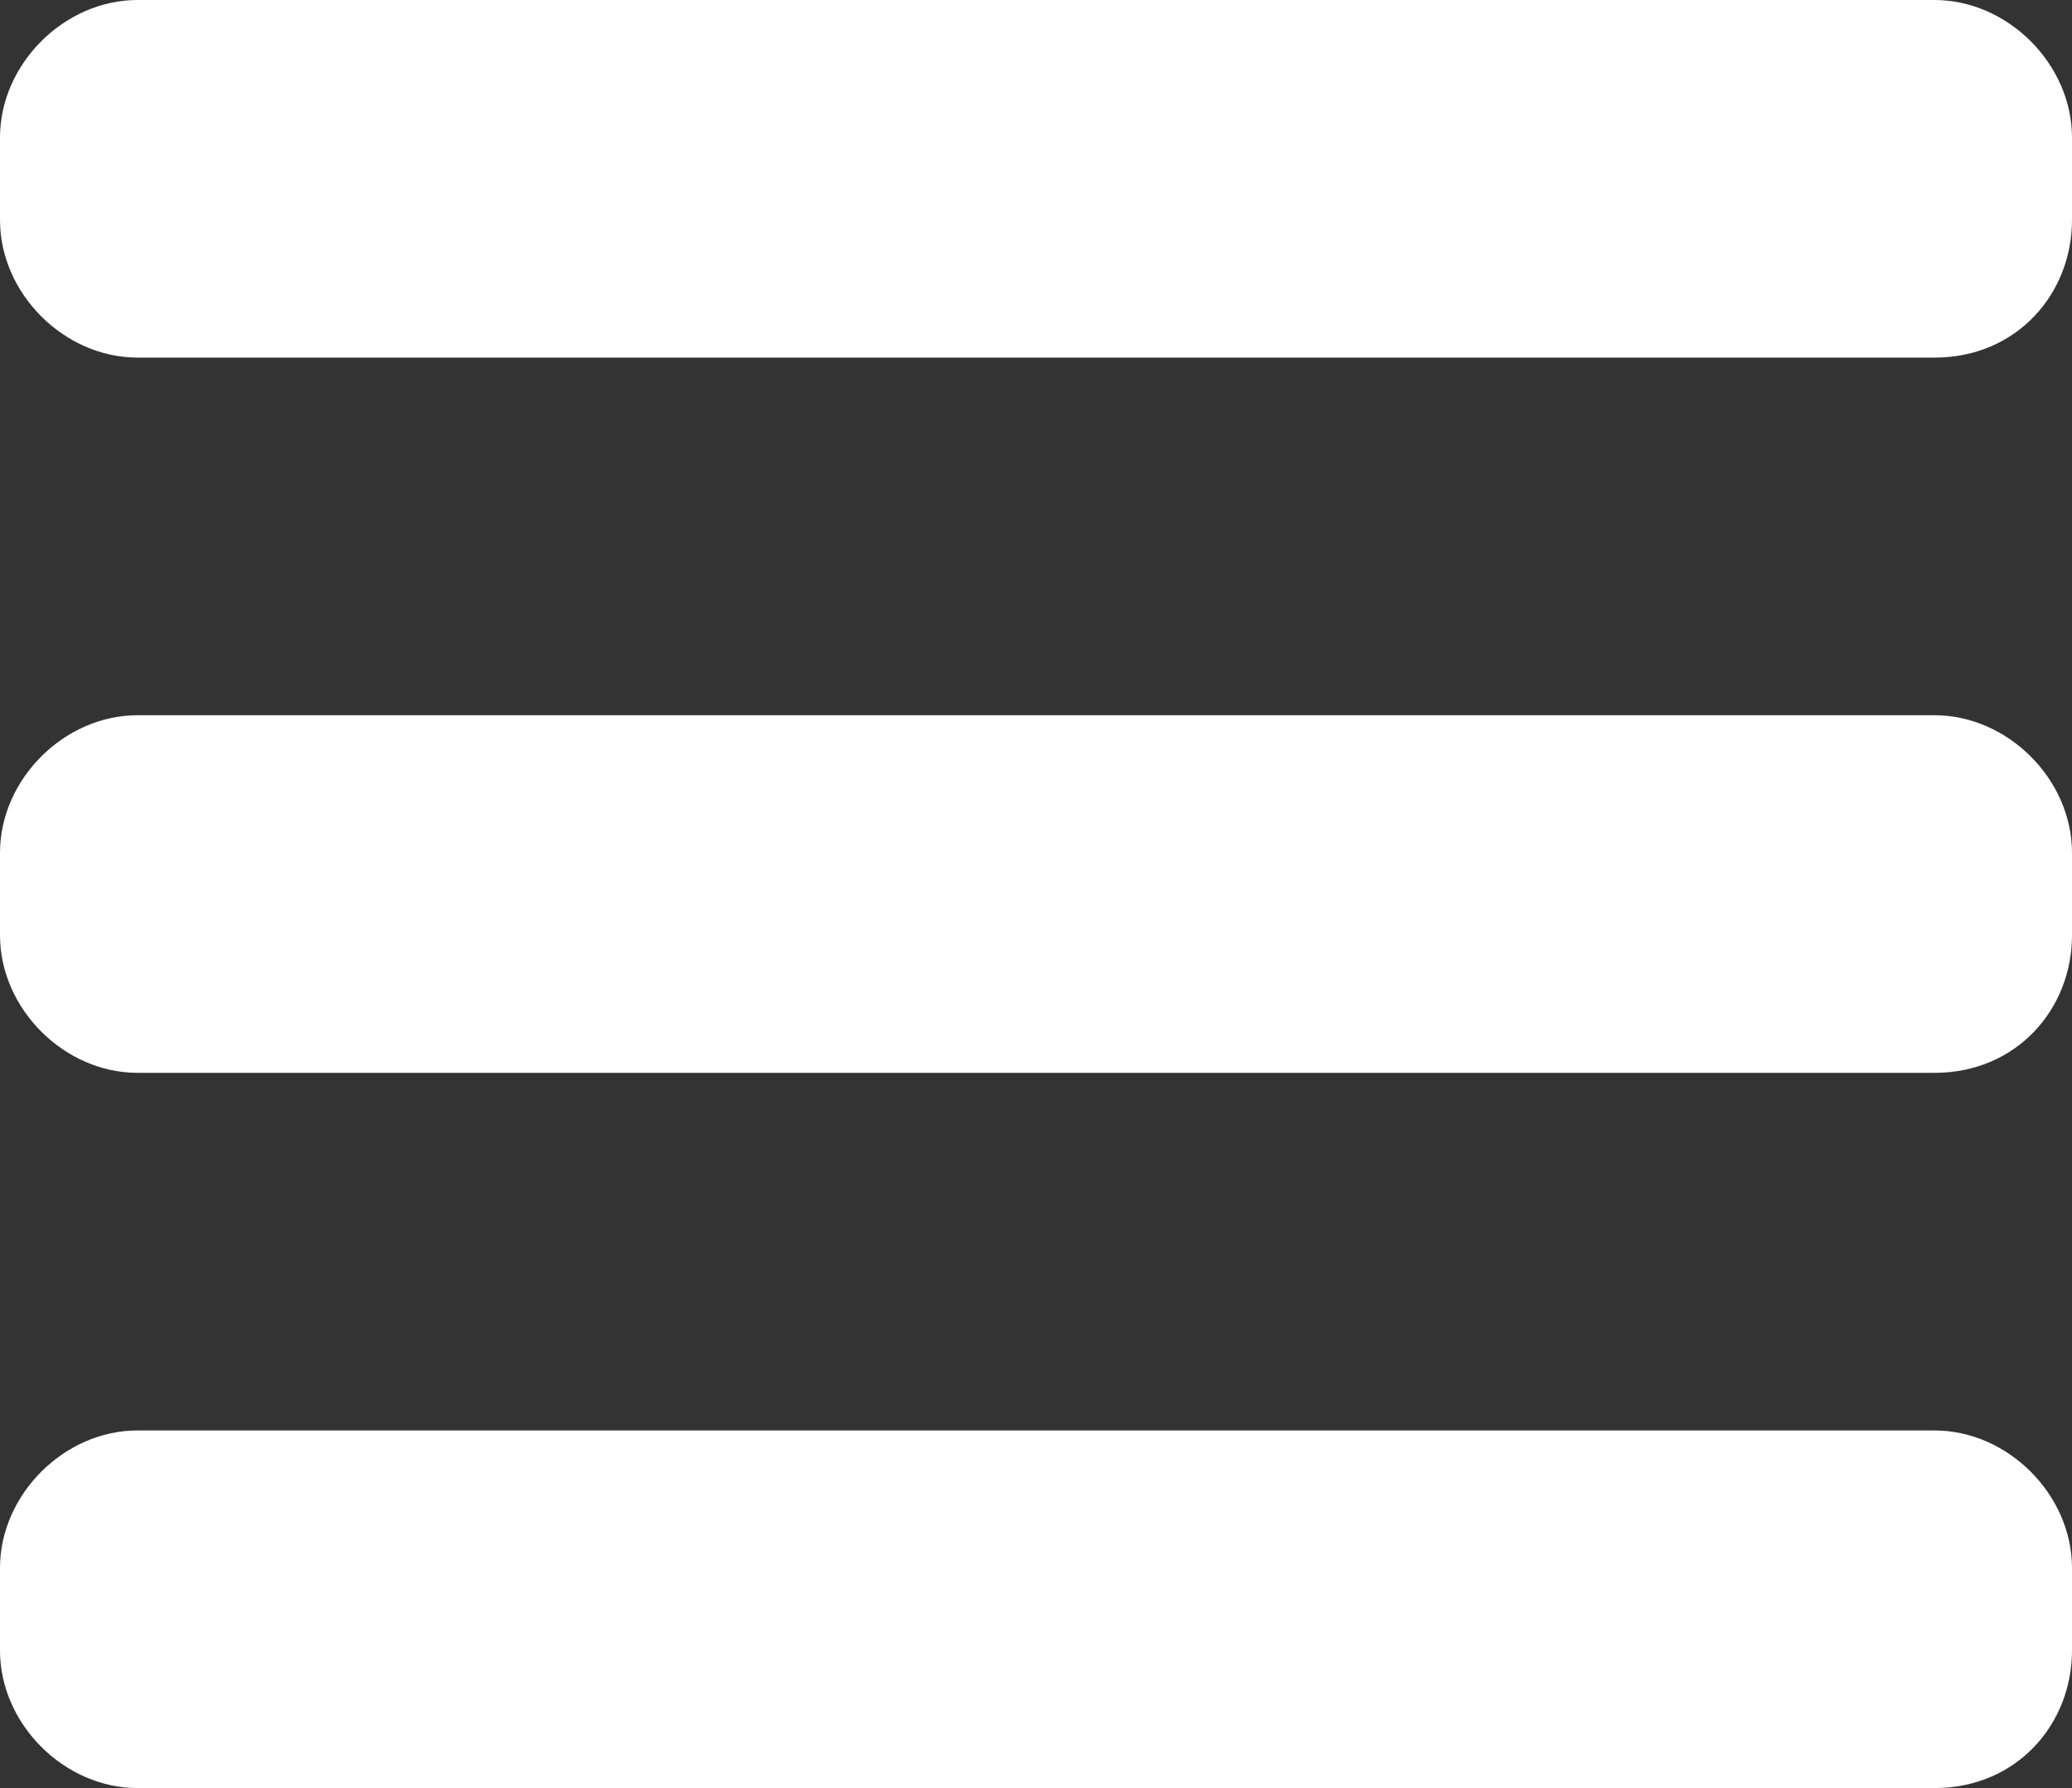 <?xml version="1.0" encoding="utf-8"?><svg version="1.1" id="Ebene_1" xmlns="http://www.w3.org/2000/svg" xmlns:xlink="http://www.w3.org/1999/xlink" x="0px" y="0px" width="22.6px" height="19.5px" viewBox="0 0 22.6 19.5" style="enable-background:new 0 0 22.6 19.5;" xml:space="preserve"><rect x="0" y="0" width="22.6" height="19.5" fill="#333333" stroke="none"/><style type="text/css">.st0{fill:#FFFFFF;}</style><g><path class="st0" d="M21.1,3.9H1.5C0.7,3.9,0,3.2,0,2.4V1.5C0,0.7,0.7,0,1.5,0h19.6c0.8,0,1.5,0.7,1.5,1.5v0.9C22.6,3.2,22,3.9,21.1,3.9z"/><path class="st0" d="M21.1,11.7H1.5C0.7,11.7,0,11,0,10.2V9.3c0-0.8,0.7-1.5,1.5-1.5h19.6c0.8,0,1.5,0.7,1.5,1.5v0.9C22.6,11,22,11.7,21.1,11.7z"/><path class="st0" d="M21.1,19.5H1.5C0.7,19.5,0,18.8,0,18v-0.9c0-0.8,0.7-1.5,1.5-1.5h19.6c0.8,0,1.5,0.7,1.5,1.5V18C22.6,18.8,22,19.5,21.1,19.5z"/></g></svg>